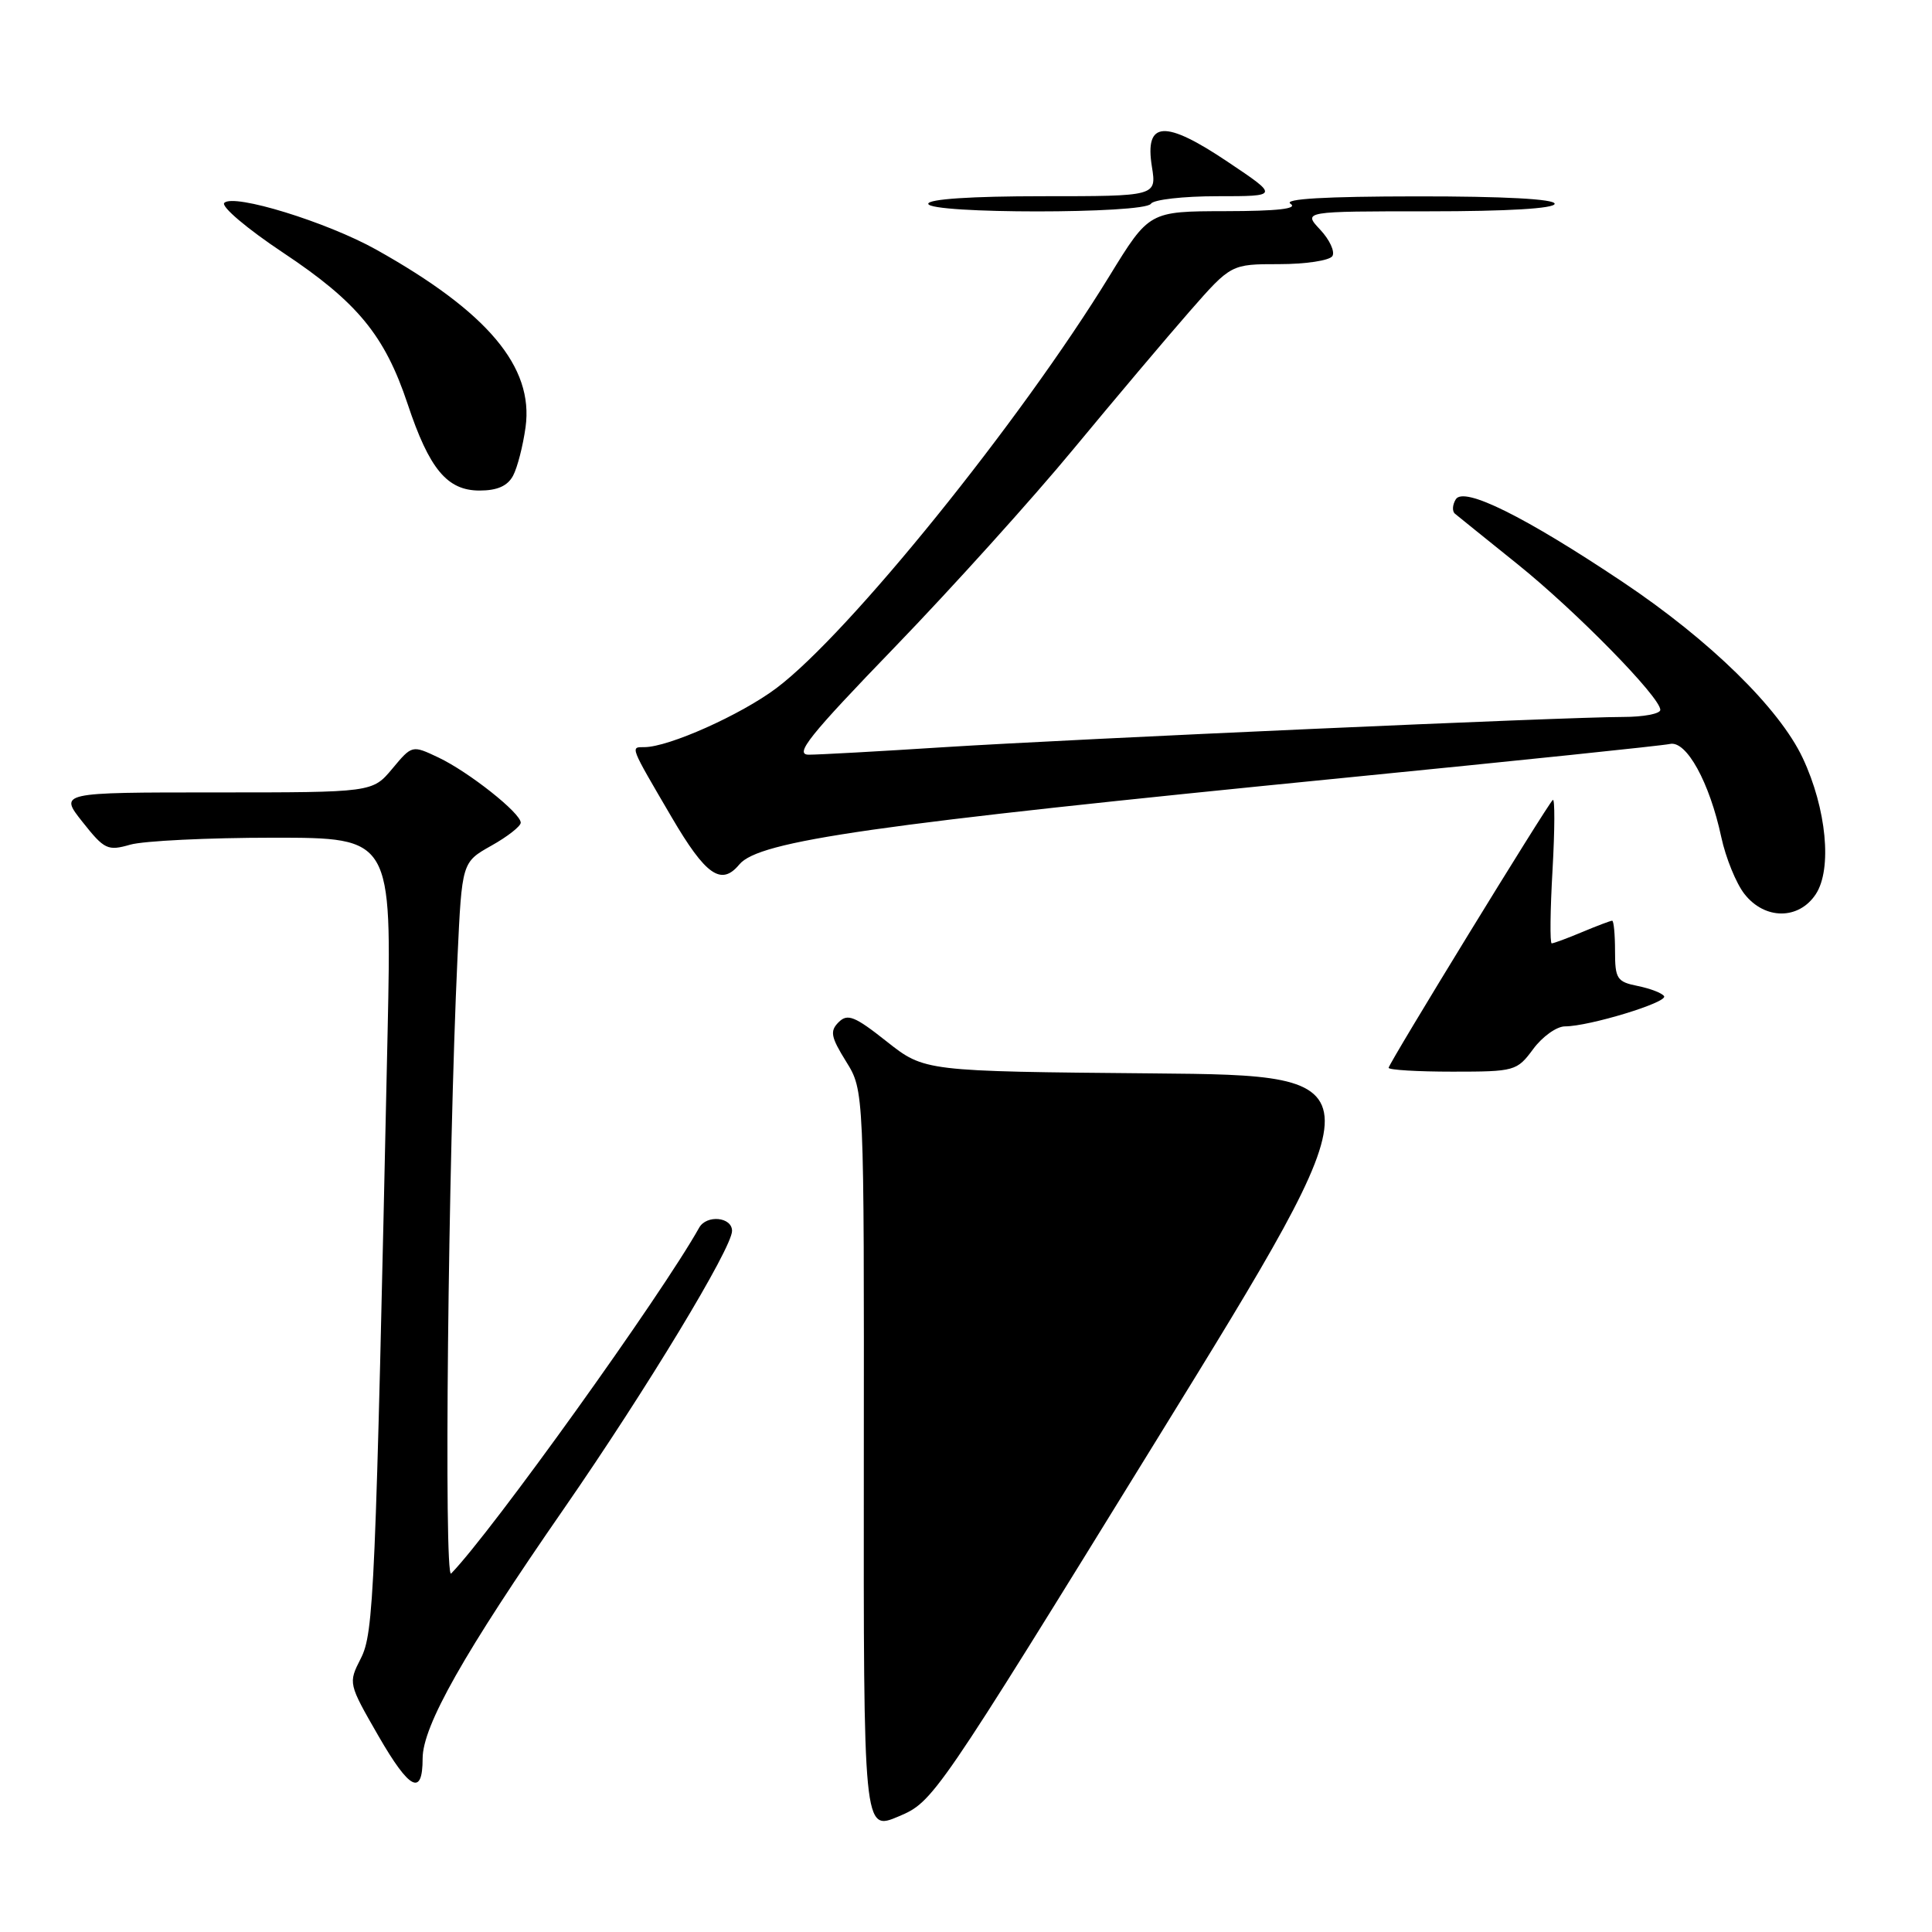 <?xml version="1.0" encoding="UTF-8" standalone="no"?>
<!DOCTYPE svg PUBLIC "-//W3C//DTD SVG 1.1//EN" "http://www.w3.org/Graphics/SVG/1.1/DTD/svg11.dtd" >
<svg xmlns="http://www.w3.org/2000/svg" xmlns:xlink="http://www.w3.org/1999/xlink" version="1.1" viewBox="0 0 256 256">
 <g >
 <path fill="currentColor"
d=" M 153.37 190.61 C 183.03 142.50 183.03 142.50 152.76 142.23 C 122.50 141.96 122.50 141.96 117.50 138.01 C 113.25 134.64 112.30 134.27 111.12 135.45 C 109.94 136.63 110.09 137.40 112.12 140.67 C 114.50 144.50 114.50 144.50 114.46 193.57 C 114.42 242.65 114.42 242.65 119.06 240.69 C 123.67 238.74 123.92 238.38 153.37 190.61 Z  M 56.00 233.01 C 56.00 228.70 61.45 219.06 74.77 199.84 C 85.65 184.12 97.00 165.37 97.00 163.10 C 97.00 161.25 93.62 160.92 92.64 162.68 C 87.62 171.65 65.14 203.00 59.78 208.50 C 58.80 209.50 59.38 153.47 60.62 126.88 C 61.21 114.25 61.21 114.25 65.10 112.06 C 67.25 110.86 69.00 109.48 69.00 109.01 C 69.00 107.73 62.11 102.28 58.09 100.37 C 54.60 98.72 54.60 98.72 51.98 101.86 C 49.35 105.00 49.35 105.00 28.59 105.00 C 7.83 105.00 7.83 105.00 10.94 108.92 C 13.84 112.58 14.27 112.78 17.27 111.92 C 19.04 111.42 27.56 111.00 36.20 111.00 C 51.91 111.00 51.91 111.00 51.36 136.75 C 49.75 211.38 49.54 216.37 47.80 219.77 C 46.14 223.03 46.15 223.08 50.15 230.03 C 54.28 237.19 56.00 238.06 56.00 233.01 Z  M 203.16 139.00 C 204.38 137.35 206.27 136.00 207.37 136.00 C 210.56 136.00 221.01 132.82 220.50 132.00 C 220.25 131.59 218.68 130.99 217.02 130.65 C 214.26 130.10 214.00 129.70 214.00 126.03 C 214.00 123.81 213.83 122.00 213.62 122.00 C 213.41 122.00 211.63 122.67 209.65 123.50 C 207.68 124.33 205.86 125.00 205.61 125.00 C 205.36 125.00 205.41 120.61 205.72 115.25 C 206.02 109.89 206.04 105.72 205.75 106.00 C 204.92 106.79 184.00 140.93 184.00 141.49 C 184.00 141.77 187.81 142.00 192.47 142.00 C 200.72 142.00 201.00 141.92 203.16 139.00 Z  M 240.61 118.47 C 242.79 115.14 242.02 107.14 238.87 100.44 C 235.77 93.85 226.56 84.84 215.07 77.15 C 202.03 68.43 193.97 64.43 192.90 66.16 C 192.45 66.89 192.40 67.75 192.79 68.07 C 193.18 68.40 196.90 71.39 201.05 74.73 C 208.82 80.97 220.00 92.38 220.00 94.06 C 220.00 94.58 217.77 95.00 215.05 95.00 C 207.53 95.00 142.59 97.90 125.02 99.01 C 116.50 99.56 108.47 100.00 107.17 100.00 C 105.21 100.00 107.19 97.52 118.56 85.75 C 126.13 77.91 136.79 66.10 142.24 59.50 C 147.70 52.90 154.63 44.69 157.64 41.25 C 163.12 35.00 163.12 35.00 169.50 35.00 C 173.01 35.00 176.18 34.52 176.55 33.93 C 176.91 33.34 176.18 31.76 174.93 30.43 C 172.65 28.00 172.65 28.00 189.33 28.00 C 199.78 28.00 206.00 27.63 206.00 27.00 C 206.00 26.37 199.26 26.01 187.75 26.02 C 175.60 26.03 170.00 26.35 171.00 27.00 C 172.02 27.66 169.29 27.97 162.39 27.98 C 152.27 28.00 152.27 28.00 147.02 36.55 C 135.18 55.87 112.47 83.98 102.88 91.18 C 98.17 94.72 88.59 99.00 85.38 99.00 C 83.51 99.00 83.41 98.74 89.00 108.29 C 93.51 115.99 95.57 117.43 97.96 114.55 C 100.57 111.40 115.63 109.25 178.50 103.03 C 201.05 100.80 220.30 98.80 221.27 98.58 C 223.45 98.08 226.52 103.65 228.08 110.93 C 228.67 113.67 230.05 117.06 231.15 118.46 C 233.85 121.90 238.36 121.90 240.61 118.47 Z  M 67.98 63.04 C 68.56 61.96 69.30 59.06 69.64 56.60 C 70.74 48.61 64.61 41.33 49.84 33.07 C 43.30 29.42 30.98 25.62 29.72 26.88 C 29.25 27.35 32.73 30.30 37.51 33.48 C 47.36 40.03 50.98 44.44 54.01 53.52 C 56.88 62.15 59.25 65.00 63.54 65.00 C 65.88 65.00 67.25 64.40 67.98 63.04 Z  M 152.50 27.00 C 152.84 26.45 156.80 26.00 161.30 26.00 C 169.48 26.00 169.48 26.00 162.69 21.45 C 154.32 15.83 151.66 16.00 152.63 22.07 C 153.26 26.00 153.26 26.00 138.13 26.00 C 128.71 26.00 123.00 26.38 123.00 27.00 C 123.00 28.35 151.67 28.35 152.50 27.00 Z "/>
</g>
</svg>